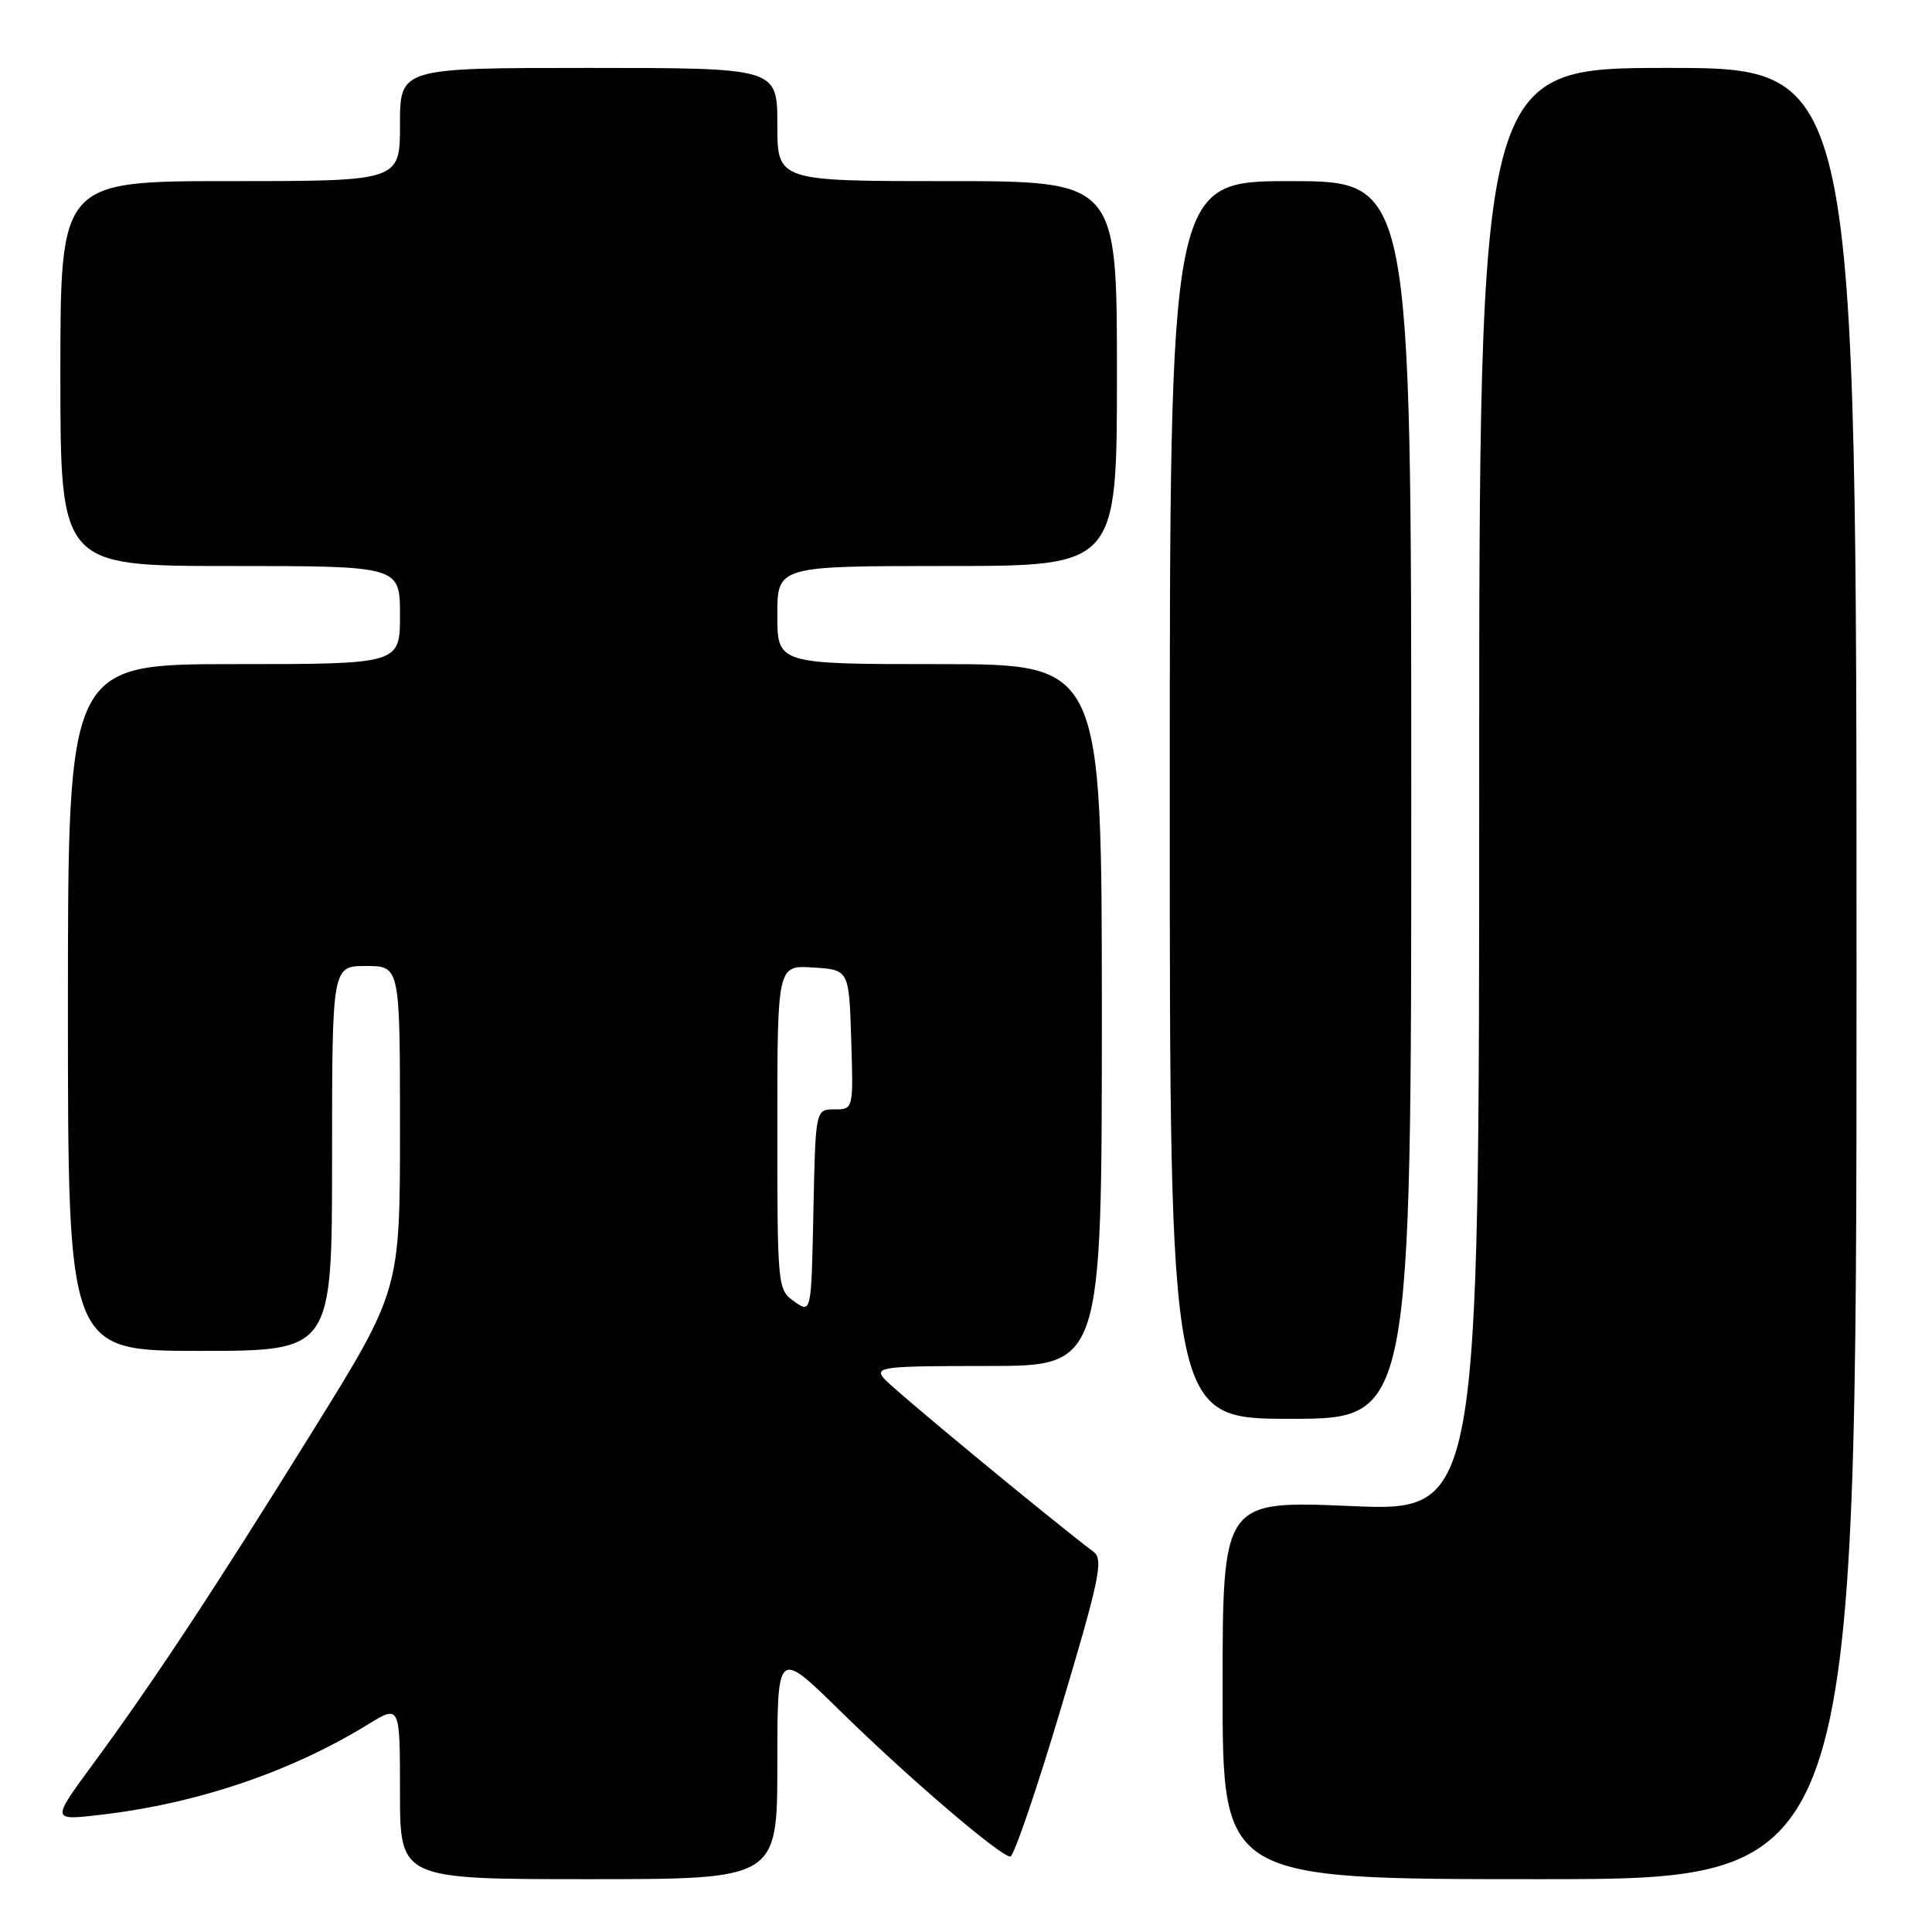 <?xml version="1.0" encoding="UTF-8" standalone="no"?>
<!DOCTYPE svg PUBLIC "-//W3C//DTD SVG 1.1//EN" "http://www.w3.org/Graphics/SVG/1.1/DTD/svg11.dtd" >
<svg xmlns="http://www.w3.org/2000/svg" xmlns:xlink="http://www.w3.org/1999/xlink" version="1.1" viewBox="0 0 256 256">
 <g >
 <path fill="currentColor"
d=" M 103.00 233.77 C 103.00 218.54 103.00 218.54 111.25 226.63 C 120.32 235.53 132.55 246.00 133.87 246.00 C 134.33 246.00 137.35 237.18 140.57 226.39 C 145.68 209.31 146.24 206.64 144.92 205.64 C 138.68 200.90 118.23 183.99 117.13 182.66 C 115.86 181.13 116.91 181.00 130.88 181.00 C 146.00 181.00 146.00 181.00 146.00 134.50 C 146.00 88.00 146.00 88.00 124.50 88.00 C 103.00 88.00 103.00 88.00 103.00 81.50 C 103.00 75.00 103.00 75.00 125.50 75.00 C 148.00 75.00 148.00 75.00 148.00 49.50 C 148.00 24.00 148.00 24.00 125.50 24.00 C 103.00 24.00 103.00 24.00 103.00 16.50 C 103.00 9.00 103.00 9.00 78.00 9.00 C 53.00 9.00 53.00 9.00 53.00 16.50 C 53.00 24.00 53.00 24.00 30.50 24.00 C 8.00 24.00 8.00 24.00 8.00 49.50 C 8.00 75.00 8.00 75.00 30.50 75.00 C 53.00 75.00 53.00 75.00 53.00 81.50 C 53.00 88.00 53.00 88.00 31.00 88.00 C 9.00 88.00 9.00 88.00 9.00 133.50 C 9.00 179.00 9.00 179.00 26.50 179.00 C 44.00 179.00 44.00 179.00 44.00 153.50 C 44.00 128.00 44.00 128.00 48.50 128.00 C 53.00 128.00 53.00 128.00 53.00 149.49 C 53.00 170.99 53.00 170.99 41.41 189.66 C 28.43 210.59 20.24 222.99 12.24 233.86 C 6.83 241.22 6.83 241.22 13.16 240.49 C 25.99 239.03 38.46 234.82 48.75 228.50 C 53.00 225.89 53.00 225.89 53.00 237.44 C 53.00 249.00 53.00 249.00 78.00 249.00 C 103.00 249.00 103.00 249.00 103.00 233.77 Z  M 246.00 129.00 C 246.00 9.00 246.00 9.00 221.00 9.00 C 196.00 9.00 196.00 9.00 196.00 104.64 C 196.00 200.28 196.00 200.28 179.00 199.56 C 162.00 198.84 162.00 198.84 162.00 223.92 C 162.00 249.00 162.00 249.00 204.00 249.00 C 246.00 249.00 246.00 249.00 246.00 129.00 Z  M 187.00 106.00 C 187.00 24.00 187.00 24.00 171.00 24.00 C 155.00 24.00 155.00 24.00 155.00 106.00 C 155.00 188.00 155.00 188.00 171.00 188.00 C 187.00 188.00 187.00 188.00 187.00 106.00 Z  M 105.25 172.46 C 103.04 170.91 103.00 170.55 103.00 149.39 C 103.00 127.89 103.00 127.89 107.75 128.20 C 112.50 128.50 112.50 128.50 112.79 137.75 C 113.08 147.00 113.08 147.00 110.57 147.00 C 108.06 147.00 108.06 147.00 107.78 160.52 C 107.50 174.04 107.50 174.04 105.25 172.46 Z "/>
</g>
</svg>
